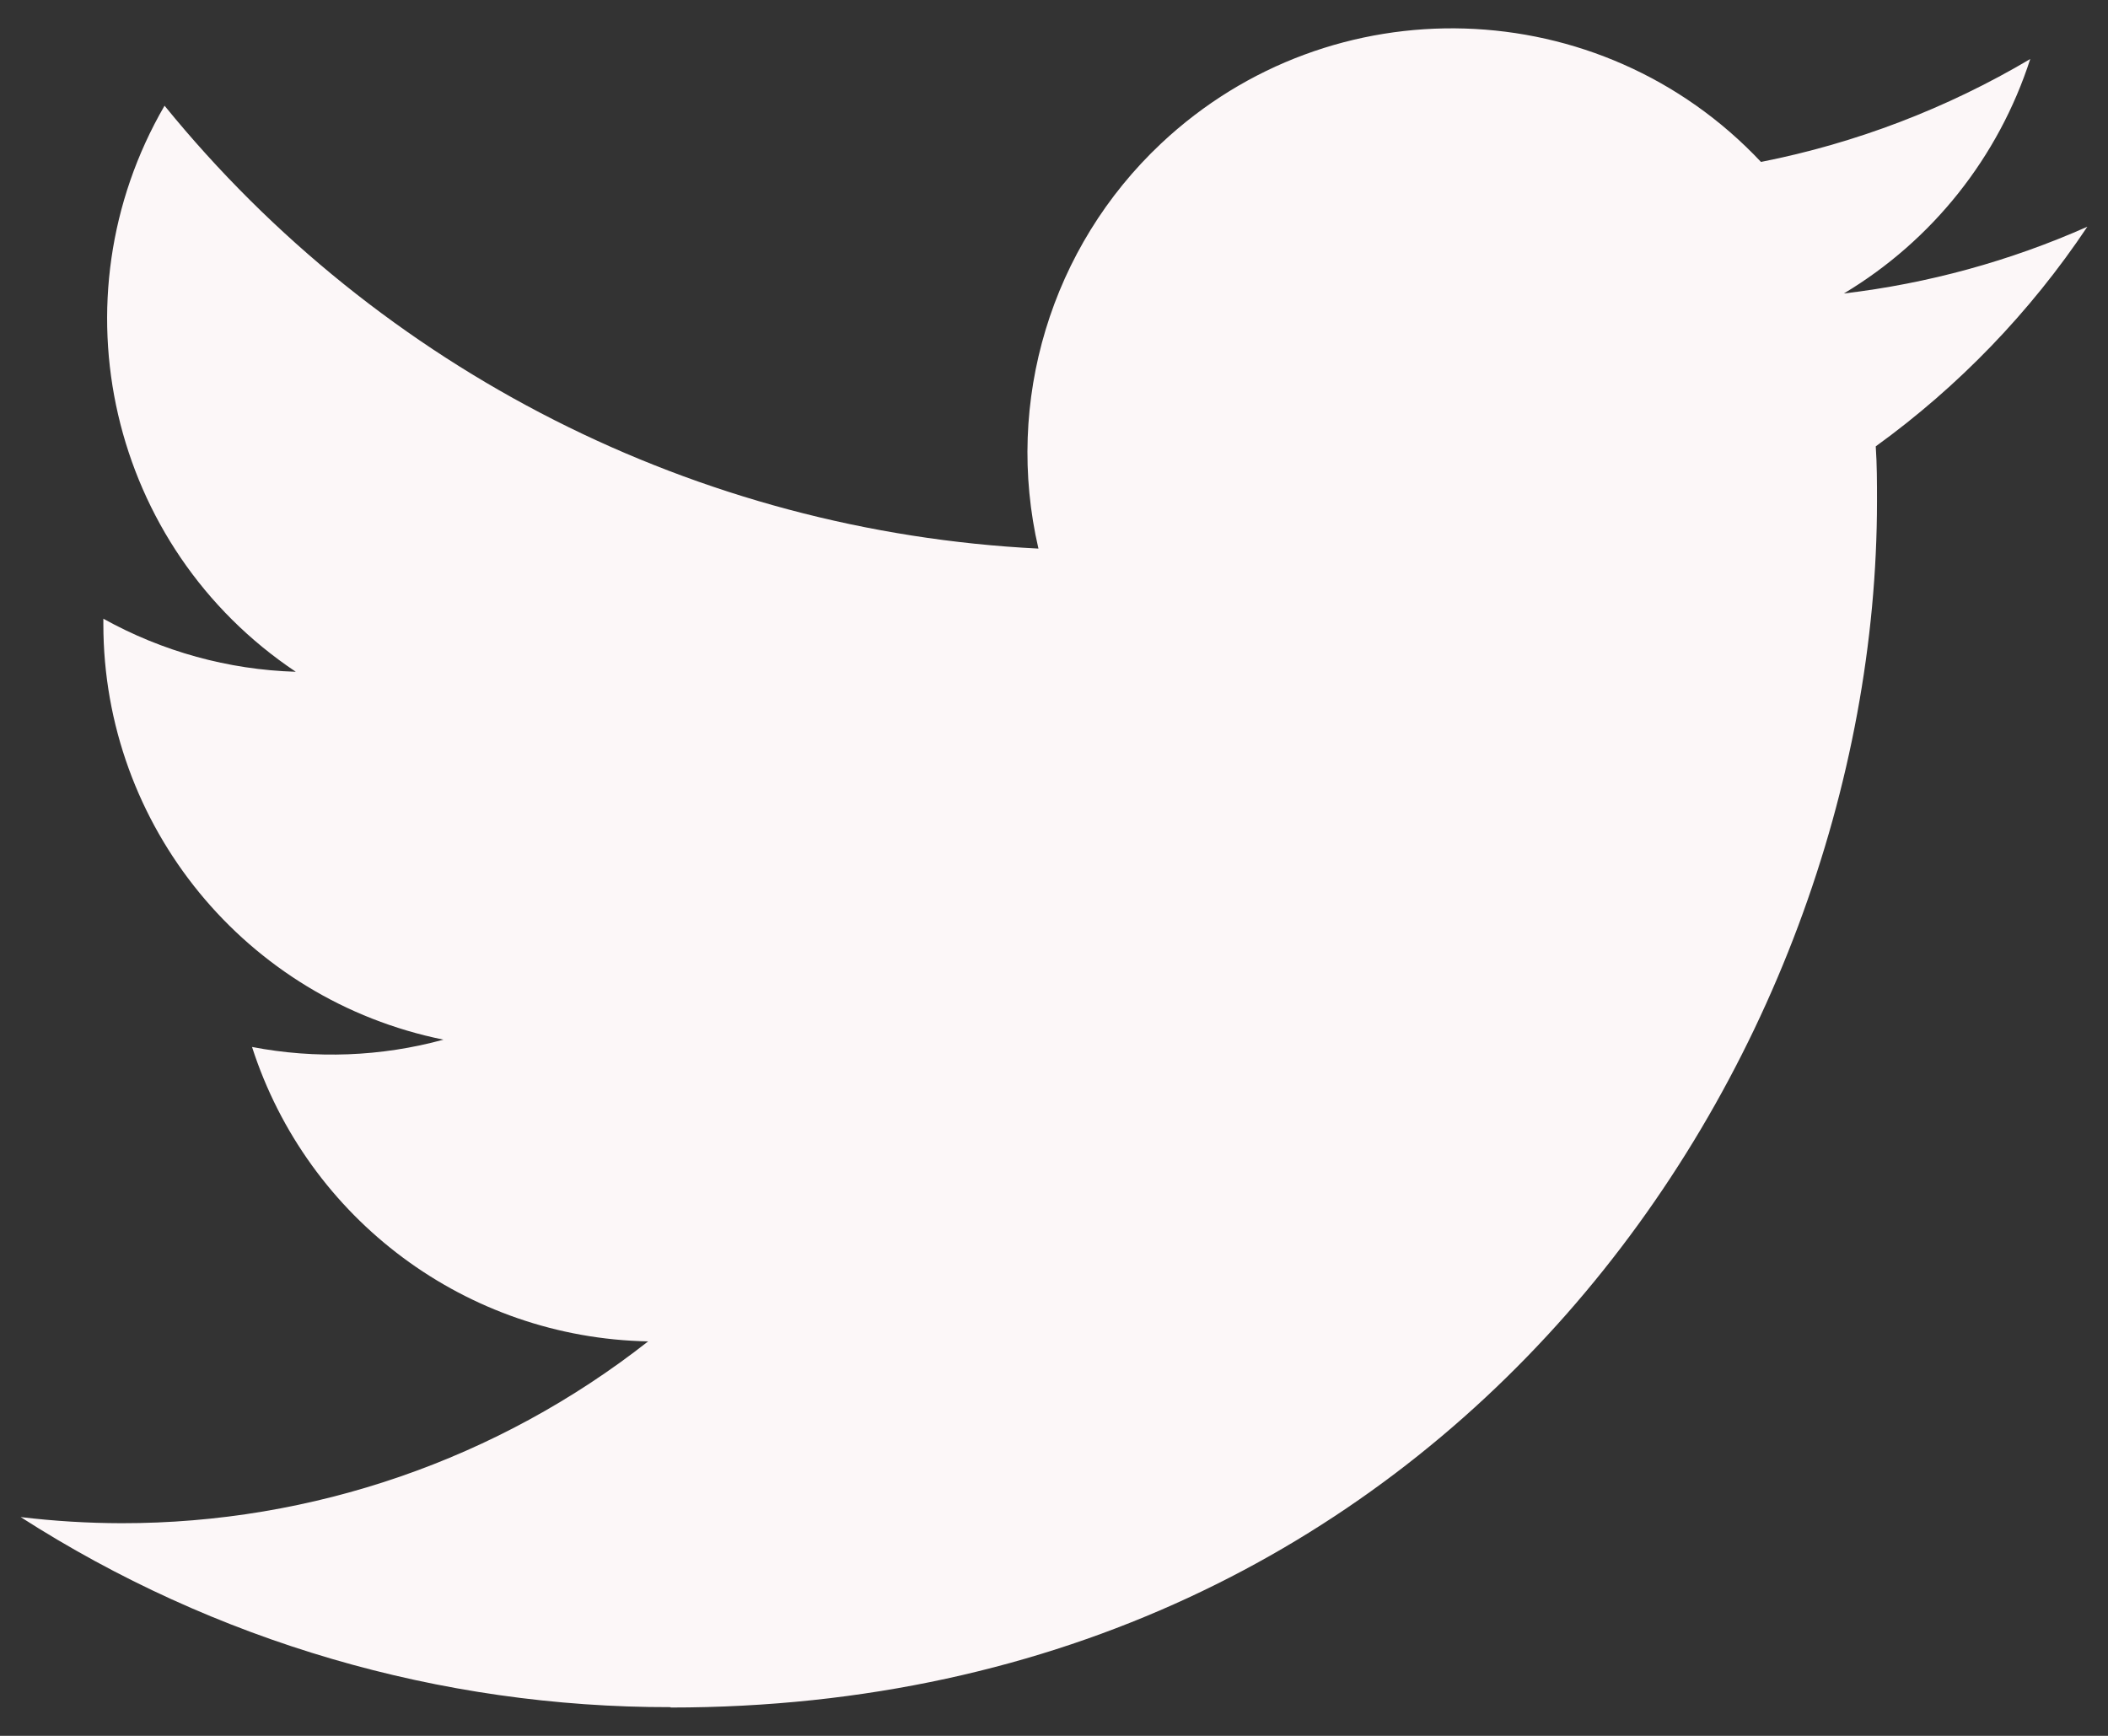 <svg width="34" height="28" viewBox="0 0 34 28" fill="none" xmlns="http://www.w3.org/2000/svg">
<rect x="0" y="0" width="34" height="28" fill="#333333" stroke="none"/>
<path d="M30.254 7.2C30.274 7.494 30.274 7.788 30.274 8.084C30.274 17.121 23.395 27.543 10.816 27.543V27.537C7.1 27.543 3.461 26.478 0.333 24.471C0.874 24.536 1.417 24.569 1.961 24.57C5.04 24.573 8.032 23.54 10.454 21.637C7.528 21.581 4.962 19.673 4.065 16.888C5.091 17.085 6.147 17.045 7.153 16.77C3.962 16.125 1.667 13.322 1.667 10.067C1.667 10.037 1.667 10.008 1.667 9.98C2.618 10.509 3.682 10.803 4.771 10.836C1.766 8.828 0.84 4.83 2.654 1.705C6.126 5.977 11.249 8.574 16.749 8.849C16.198 6.474 16.951 3.985 18.727 2.315C21.482 -0.274 25.814 -0.141 28.403 2.612C29.934 2.31 31.402 1.748 32.746 0.952C32.235 2.535 31.167 3.879 29.739 4.734C31.095 4.574 32.419 4.211 33.667 3.657C32.748 5.033 31.592 6.232 30.254 7.2Z" fill="#FCF7F8"/>
</svg>

